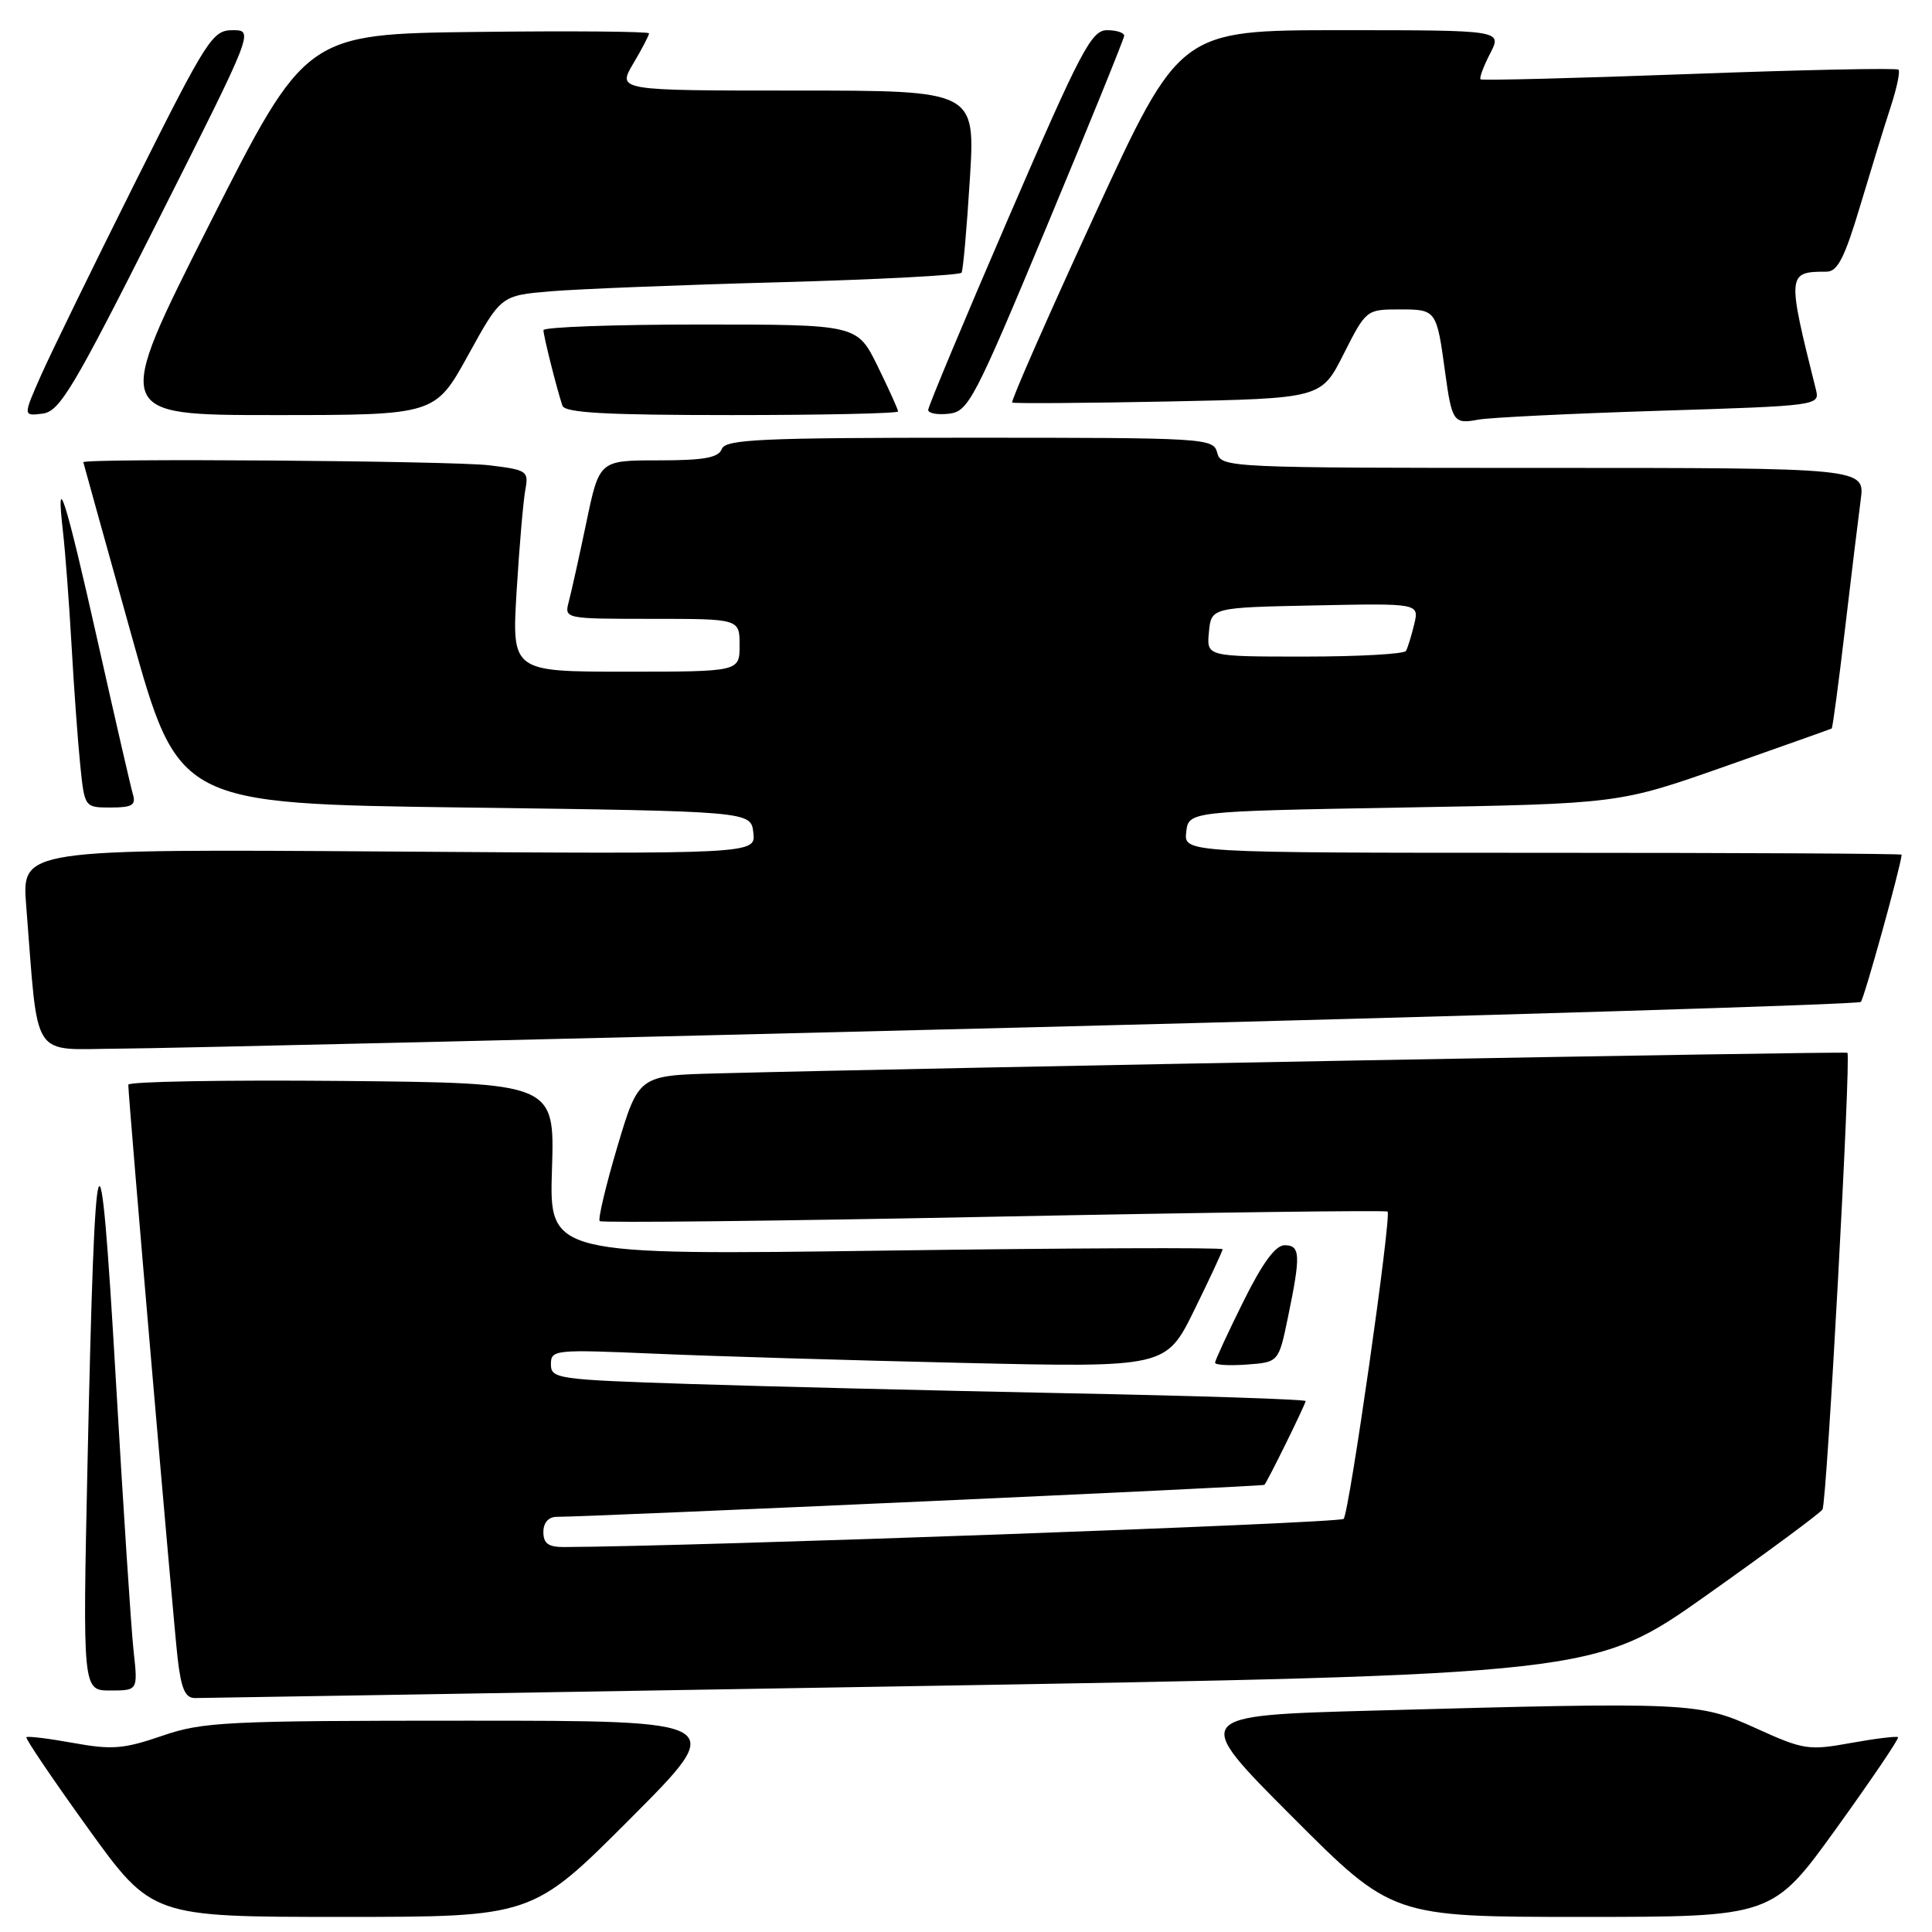 <?xml version="1.0" encoding="UTF-8" standalone="no"?>
<!DOCTYPE svg PUBLIC "-//W3C//DTD SVG 1.1//EN" "http://www.w3.org/Graphics/SVG/1.1/DTD/svg11.dtd" >
<svg xmlns="http://www.w3.org/2000/svg" xmlns:xlink="http://www.w3.org/1999/xlink" version="1.1" viewBox="0 0 256 256">
 <g >
 <path fill="currentColor"
d=" M 83.50 241.00 C 96.47 228.00 96.47 228.00 61.89 228.00 C 29.86 228.00 26.88 228.15 21.47 230.01 C 16.40 231.75 14.84 231.88 9.71 230.95 C 6.46 230.36 3.66 230.02 3.50 230.19 C 3.33 230.36 7.01 235.79 11.66 242.25 C 20.13 254.00 20.13 254.00 45.33 254.00 C 70.53 254.00 70.53 254.00 83.50 241.00 Z  M 243.34 242.25 C 247.99 235.79 251.67 230.36 251.50 230.19 C 251.34 230.02 248.54 230.36 245.27 230.95 C 239.65 231.97 238.98 231.87 232.69 229.01 C 225.07 225.56 224.14 225.51 182.09 226.66 C 157.85 227.32 157.85 227.32 171.16 240.66 C 184.47 254.00 184.47 254.00 209.67 254.00 C 234.87 254.00 234.87 254.00 243.34 242.25 Z  M 119.38 223.45 C 211.26 221.90 211.26 221.90 226.11 211.39 C 234.27 205.61 241.20 200.49 241.49 200.01 C 242.07 199.08 245.29 139.93 244.79 139.50 C 244.54 139.28 122.87 141.50 95.06 142.23 C 84.62 142.50 84.62 142.50 81.81 151.92 C 80.27 157.10 79.22 161.55 79.46 161.80 C 79.71 162.05 103.22 161.79 131.71 161.22 C 160.19 160.65 183.66 160.35 183.86 160.54 C 184.41 161.07 178.79 200.40 178.04 201.26 C 177.55 201.83 92.02 204.92 74.75 204.99 C 72.66 205.00 72.00 204.52 72.00 203.00 C 72.00 201.77 72.67 201.00 73.75 200.99 C 79.06 200.95 167.36 196.97 167.54 196.75 C 168.00 196.22 173.00 186.05 173.00 185.65 C 173.00 185.42 158.71 184.95 141.25 184.61 C 123.79 184.26 101.29 183.71 91.25 183.38 C 73.85 182.81 73.00 182.69 73.00 180.78 C 73.00 178.84 73.46 178.80 86.75 179.37 C 94.31 179.70 112.65 180.25 127.50 180.59 C 154.50 181.21 154.50 181.21 158.25 173.59 C 160.31 169.40 162.00 165.77 162.00 165.53 C 162.00 165.29 141.92 165.37 117.39 165.71 C 72.77 166.32 72.77 166.32 73.14 154.91 C 73.50 143.50 73.50 143.50 45.25 143.23 C 29.71 143.09 17.00 143.31 17.00 143.73 C 17.00 145.43 22.97 214.87 23.54 219.75 C 24.00 223.76 24.54 225.00 25.82 225.00 C 26.74 225.00 68.85 224.30 119.38 223.45 Z  M 17.70 218.75 C 17.38 215.86 16.32 199.55 15.33 182.50 C 13.22 146.15 12.59 148.07 11.60 193.75 C 10.95 224.00 10.95 224.00 14.61 224.00 C 18.28 224.00 18.28 224.00 17.70 218.75 Z  M 170.67 174.50 C 172.37 166.29 172.31 165.00 170.22 165.00 C 169.00 165.00 167.27 167.37 164.72 172.52 C 162.67 176.65 161.00 180.28 161.00 180.57 C 161.00 180.87 162.90 180.98 165.21 180.81 C 169.43 180.50 169.43 180.50 170.67 174.50 Z  M 136.24 136.13 C 196.59 134.60 246.24 133.09 246.57 132.76 C 247.01 132.32 251.85 114.87 251.98 113.25 C 251.99 113.11 230.60 113.00 204.43 113.00 C 156.87 113.00 156.87 113.00 157.18 110.25 C 157.50 107.50 157.50 107.50 186.00 107.00 C 214.50 106.50 214.50 106.50 228.50 101.58 C 236.20 98.87 242.60 96.60 242.71 96.53 C 242.83 96.46 243.62 90.58 244.46 83.45 C 245.30 76.33 246.24 68.59 246.55 66.25 C 247.12 62.00 247.12 62.00 204.47 62.00 C 162.65 62.00 161.80 61.96 161.29 60.00 C 160.78 58.05 159.93 58.00 128.49 58.00 C 100.72 58.00 96.13 58.21 95.64 59.50 C 95.19 60.66 93.27 61.00 87.24 61.00 C 79.41 61.00 79.41 61.00 77.69 69.25 C 76.74 73.79 75.69 78.51 75.36 79.75 C 74.77 81.99 74.83 82.00 86.38 82.00 C 98.00 82.00 98.00 82.00 98.00 85.50 C 98.00 89.00 98.00 89.00 82.90 89.00 C 67.81 89.00 67.81 89.00 68.46 78.25 C 68.82 72.34 69.34 66.33 69.61 64.89 C 70.07 62.41 69.85 62.26 64.80 61.65 C 59.87 61.06 10.95 60.70 11.04 61.25 C 11.07 61.39 13.91 71.62 17.37 84.00 C 23.65 106.50 23.65 106.50 61.57 107.00 C 99.50 107.50 99.50 107.50 99.82 110.33 C 100.15 113.17 100.15 113.17 51.51 112.83 C 2.88 112.50 2.88 112.50 3.47 120.00 C 5.14 140.91 3.90 139.01 15.85 138.95 C 21.71 138.92 75.88 137.65 136.24 136.13 Z  M 17.61 105.25 C 17.33 104.29 15.23 95.17 12.95 85.00 C 8.69 65.99 7.34 61.74 8.35 70.50 C 8.66 73.25 9.17 80.00 9.48 85.50 C 9.79 91.00 10.30 98.09 10.62 101.25 C 11.20 107.00 11.20 107.00 14.67 107.00 C 17.50 107.00 18.04 106.68 17.61 105.25 Z  M 219.83 54.43 C 240.94 53.77 241.15 53.74 240.62 51.63 C 236.77 36.25 236.80 36.00 242.02 36.00 C 243.49 36.00 244.42 34.17 246.49 27.25 C 247.93 22.44 249.75 16.51 250.55 14.08 C 251.34 11.65 251.80 9.47 251.56 9.23 C 251.32 8.99 238.84 9.25 223.81 9.81 C 208.79 10.37 196.35 10.68 196.18 10.51 C 196.00 10.33 196.57 8.79 197.45 7.09 C 199.05 4.00 199.05 4.00 177.68 4.00 C 156.32 4.00 156.32 4.00 145.03 28.53 C 138.81 42.03 133.91 53.19 134.12 53.34 C 134.33 53.48 143.63 53.42 154.79 53.20 C 175.08 52.79 175.08 52.79 178.05 46.89 C 181.01 41.04 181.06 41.00 185.45 41.00 C 190.34 41.00 190.36 41.03 191.51 49.50 C 192.38 55.86 192.64 56.22 195.85 55.61 C 197.31 55.33 208.10 54.80 219.83 54.43 Z  M 20.92 29.25 C 33.65 4.00 33.65 4.00 30.83 4.00 C 28.16 4.00 27.46 5.09 17.93 24.13 C 12.39 35.21 6.78 46.71 5.45 49.70 C 3.05 55.13 3.05 55.13 5.62 54.81 C 7.90 54.54 9.65 51.61 20.92 29.25 Z  M 62.02 47.08 C 66.38 39.16 66.38 39.16 72.94 38.60 C 76.55 38.30 90.20 37.75 103.27 37.40 C 116.34 37.04 127.20 36.47 127.41 36.13 C 127.62 35.78 128.11 30.21 128.51 23.75 C 129.24 12.00 129.24 12.00 105.52 12.00 C 81.80 12.00 81.80 12.00 83.90 8.44 C 85.06 6.49 86.00 4.68 86.00 4.42 C 86.00 4.17 75.76 4.08 63.25 4.23 C 40.50 4.50 40.50 4.50 27.73 29.75 C 14.97 55.00 14.97 55.00 36.31 55.00 C 57.65 55.00 57.65 55.00 62.02 47.08 Z  M 119.00 54.52 C 119.00 54.26 117.78 51.56 116.29 48.52 C 113.58 43.00 113.58 43.00 92.79 43.00 C 81.36 43.00 72.00 43.34 72.01 43.75 C 72.01 44.51 73.75 51.43 74.52 53.75 C 74.84 54.70 80.23 55.00 96.97 55.00 C 109.09 55.00 119.00 54.78 119.00 54.52 Z  M 138.70 30.00 C 144.32 16.52 148.93 5.16 148.96 4.75 C 148.98 4.34 147.96 4.00 146.69 4.00 C 144.62 4.00 143.24 6.63 133.68 28.75 C 127.80 42.36 122.99 53.87 122.99 54.32 C 123.00 54.77 124.23 54.99 125.74 54.82 C 128.32 54.52 129.10 53.02 138.70 30.00 Z  M 160.19 83.75 C 160.50 80.50 160.50 80.50 174.28 80.22 C 188.05 79.94 188.05 79.94 187.39 82.72 C 187.02 84.25 186.53 85.84 186.30 86.25 C 186.07 86.66 180.03 87.00 172.88 87.00 C 159.87 87.00 159.87 87.00 160.19 83.75 Z "/>
</g>
</svg>